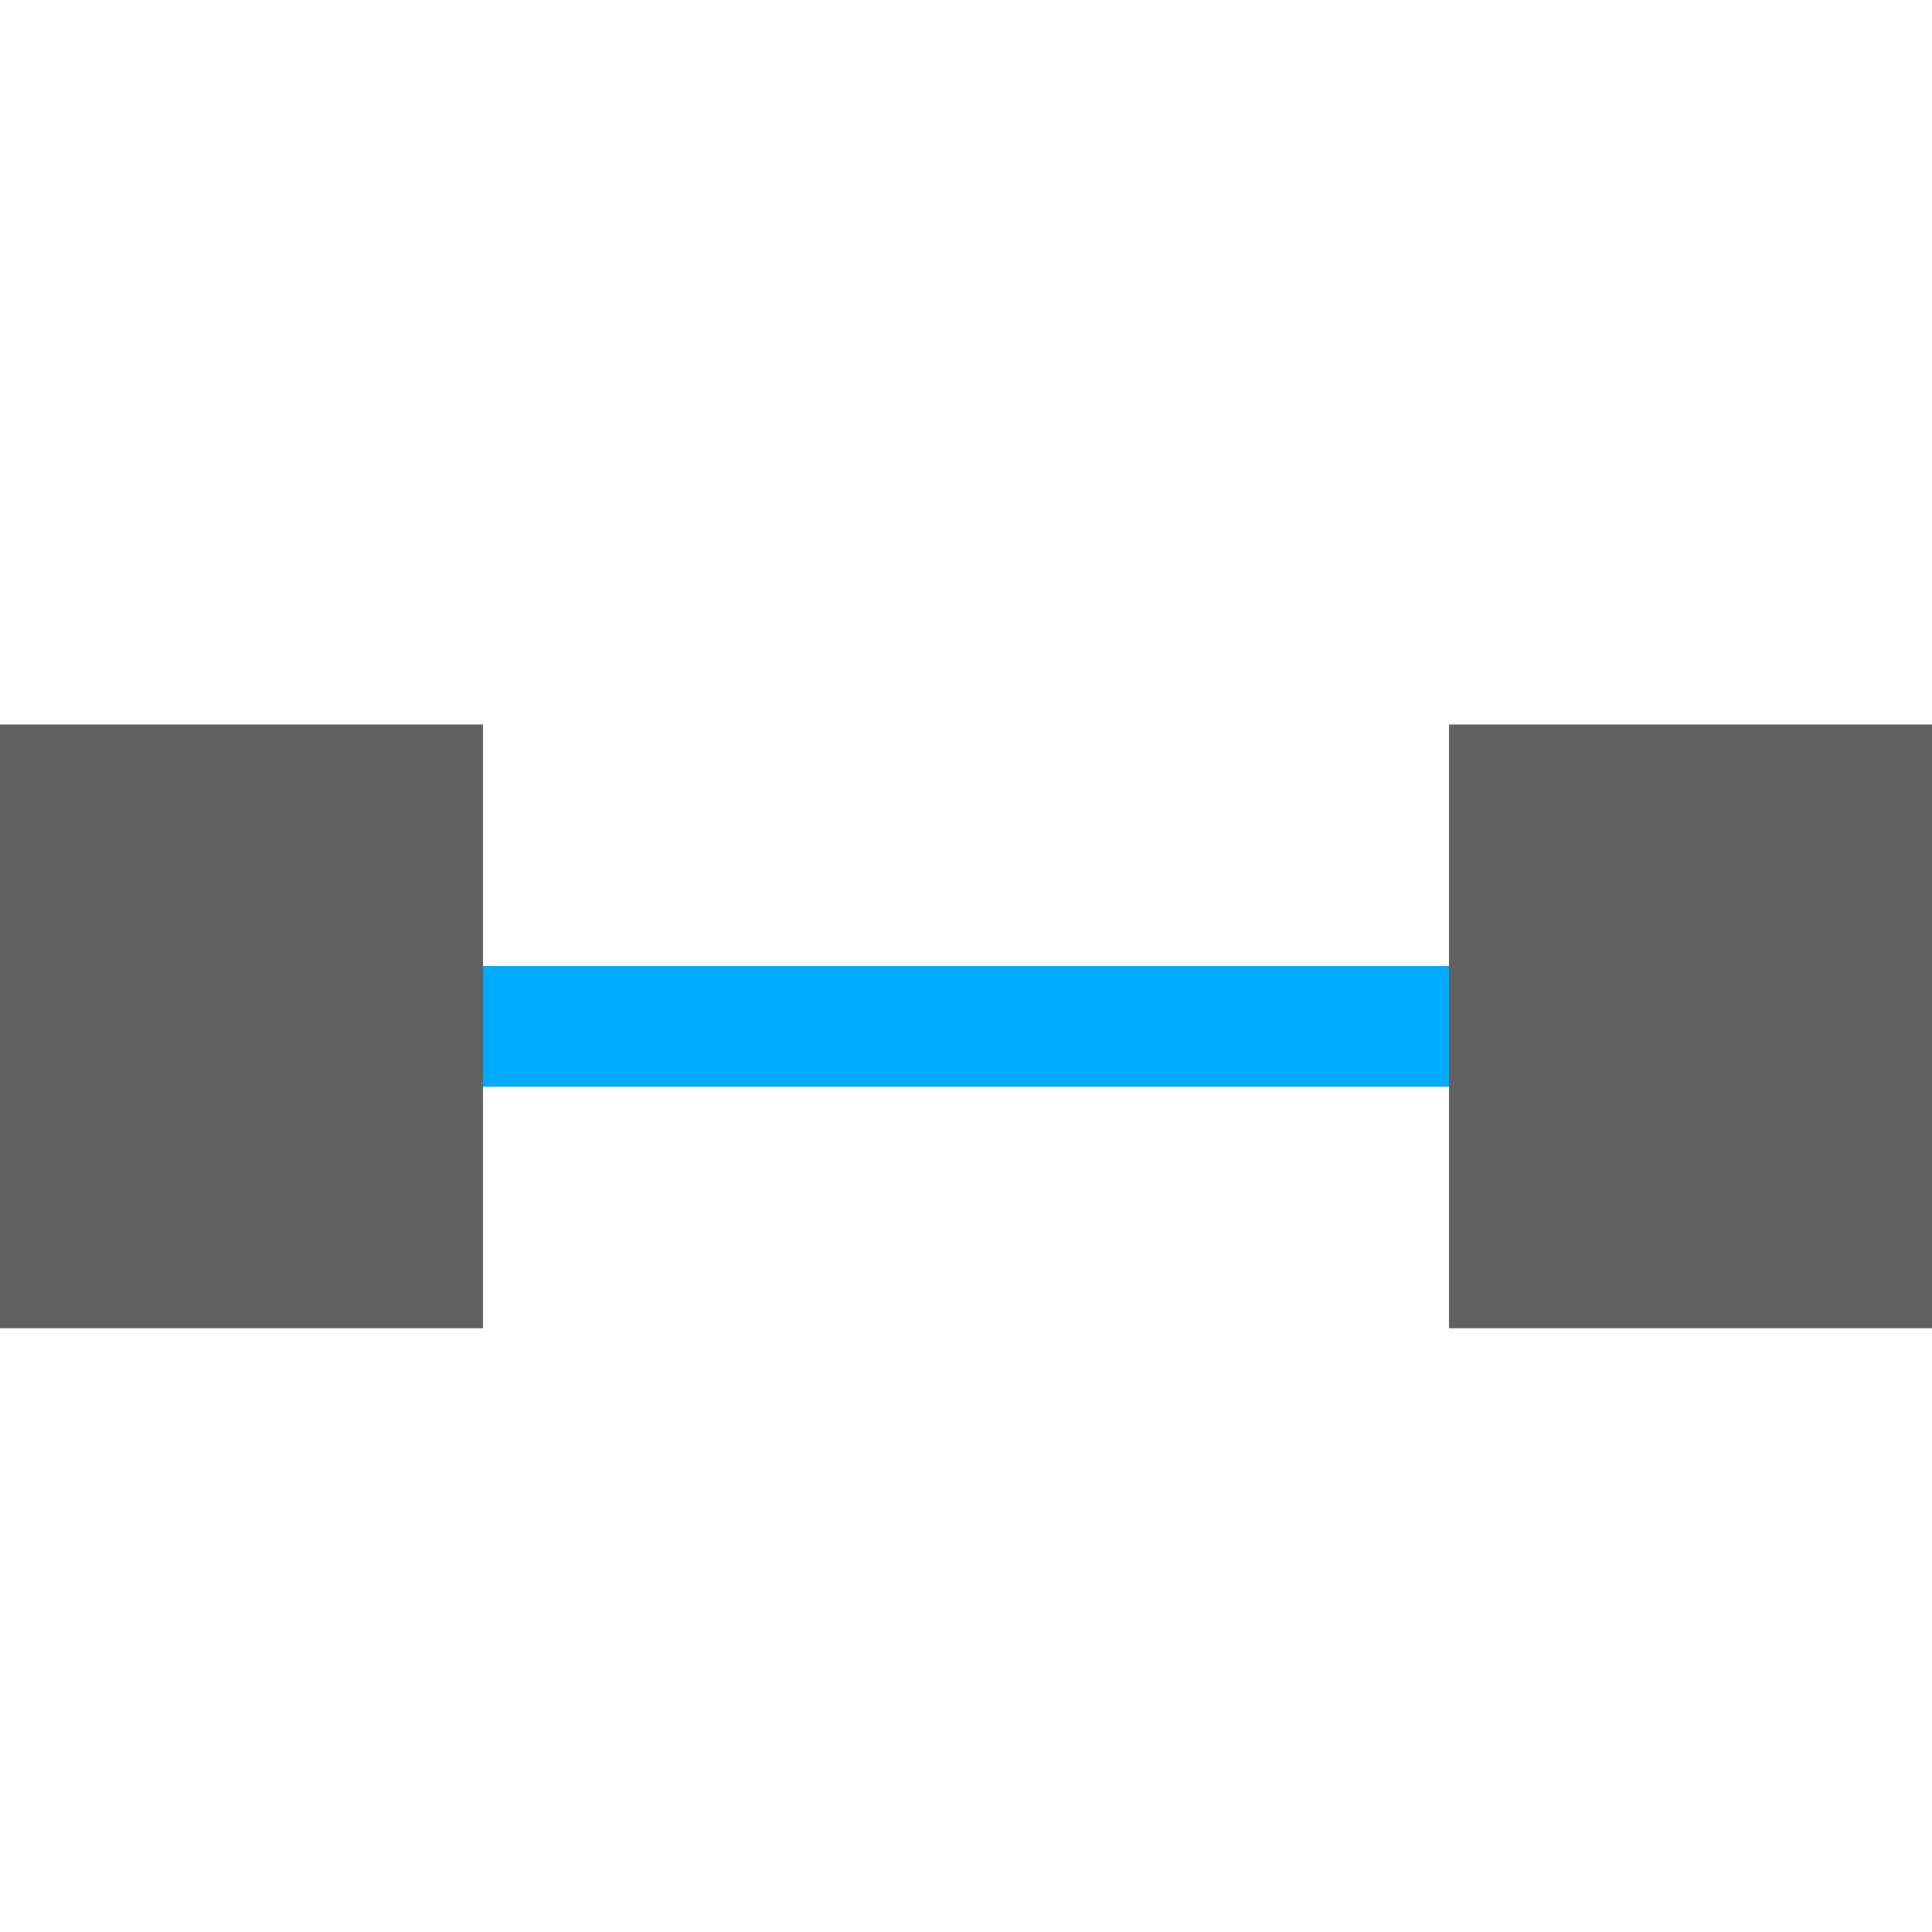 <?xml version="1.0" encoding="UTF-8" standalone="no"?>
<svg
   version="1.1"
   id="svg1"
   width="16"
   height="16"
   viewBox="0 0 16 16"
   sodipodi:docname="node-segment-line-symbolic.svg"
   inkscape:version="1.2.2 (b0a8486541, 2022-12-01)"
   xmlns:inkscape="http://www.inkscape.org/namespaces/inkscape"
   xmlns:sodipodi="http://sodipodi.sourceforge.net/DTD/sodipodi-0.dtd"
   xmlns="http://www.w3.org/2000/svg"
   xmlns:svg="http://www.w3.org/2000/svg">
  <defs
     id="defs12">
    <inkscape:path-effect
       effect="join_type"
       id="path-effect859"
       is_visible="true"
       lpeversion="1"
       linecap_type="butt"
       line_width="1"
       linejoin_type="extrp_arc"
       miter_limit="100"
       attempt_force_join="true" />
    <inkscape:path-effect
       effect="join_type"
       id="path-effect855"
       is_visible="true"
       lpeversion="1"
       linecap_type="butt"
       line_width="1"
       linejoin_type="extrp_arc"
       miter_limit="100"
       attempt_force_join="true" />
  </defs>
  <sodipodi:namedview
     objecttolerance="10"
     gridtolerance="10"
     guidetolerance="10"
     id="namedview"
     showgrid="true"
     inkscape:zoom="29.171137"
     inkscape:cx="-1.0626943"
     inkscape:cy="9.7699311"
     inkscape:window-width="1920"
     inkscape:window-height="1020"
     inkscape:window-x="0"
     inkscape:window-y="26"
     inkscape:window-maximized="1"
     inkscape:current-layer="svg1"
     inkscape:document-rotation="0"
     pagecolor="#505050"
     bordercolor="#eeeeee"
     borderopacity="1"
     inkscape:showpageshadow="0"
     inkscape:pageopacity="0"
     inkscape:pagecheckerboard="0"
     inkscape:deskcolor="#505050">
    <inkscape:grid
       type="xygrid"
       id="grid"
       spacingx="1"
       spacingy="1" />
  </sodipodi:namedview>
  <g
     id="g861">
    <path
       inkscape:connector-curvature="0"
       id="rect16911"
       d="M 0,0 H 16 V 16 H 0 Z"
       style="opacity:0;fill:#616161;fill-opacity:1" />
    <path
       id="rect10585"
       style="fill:#616161;fill-opacity:1;stroke-width:1"
       class="base"
       d="m 12,6 v 5 h 4 V 6 Z M 0,6 v 5 H 4 V 6 Z"
       sodipodi:nodetypes="cccccccccc" />
    <path
       id="rect753"
       style="opacity:1;fill:#00aaff;stroke-width:0"
       d="m 4,8 h 8 V 9 H 4 Z"
       class="error"
       sodipodi:nodetypes="ccccc" />
  </g>
</svg>
